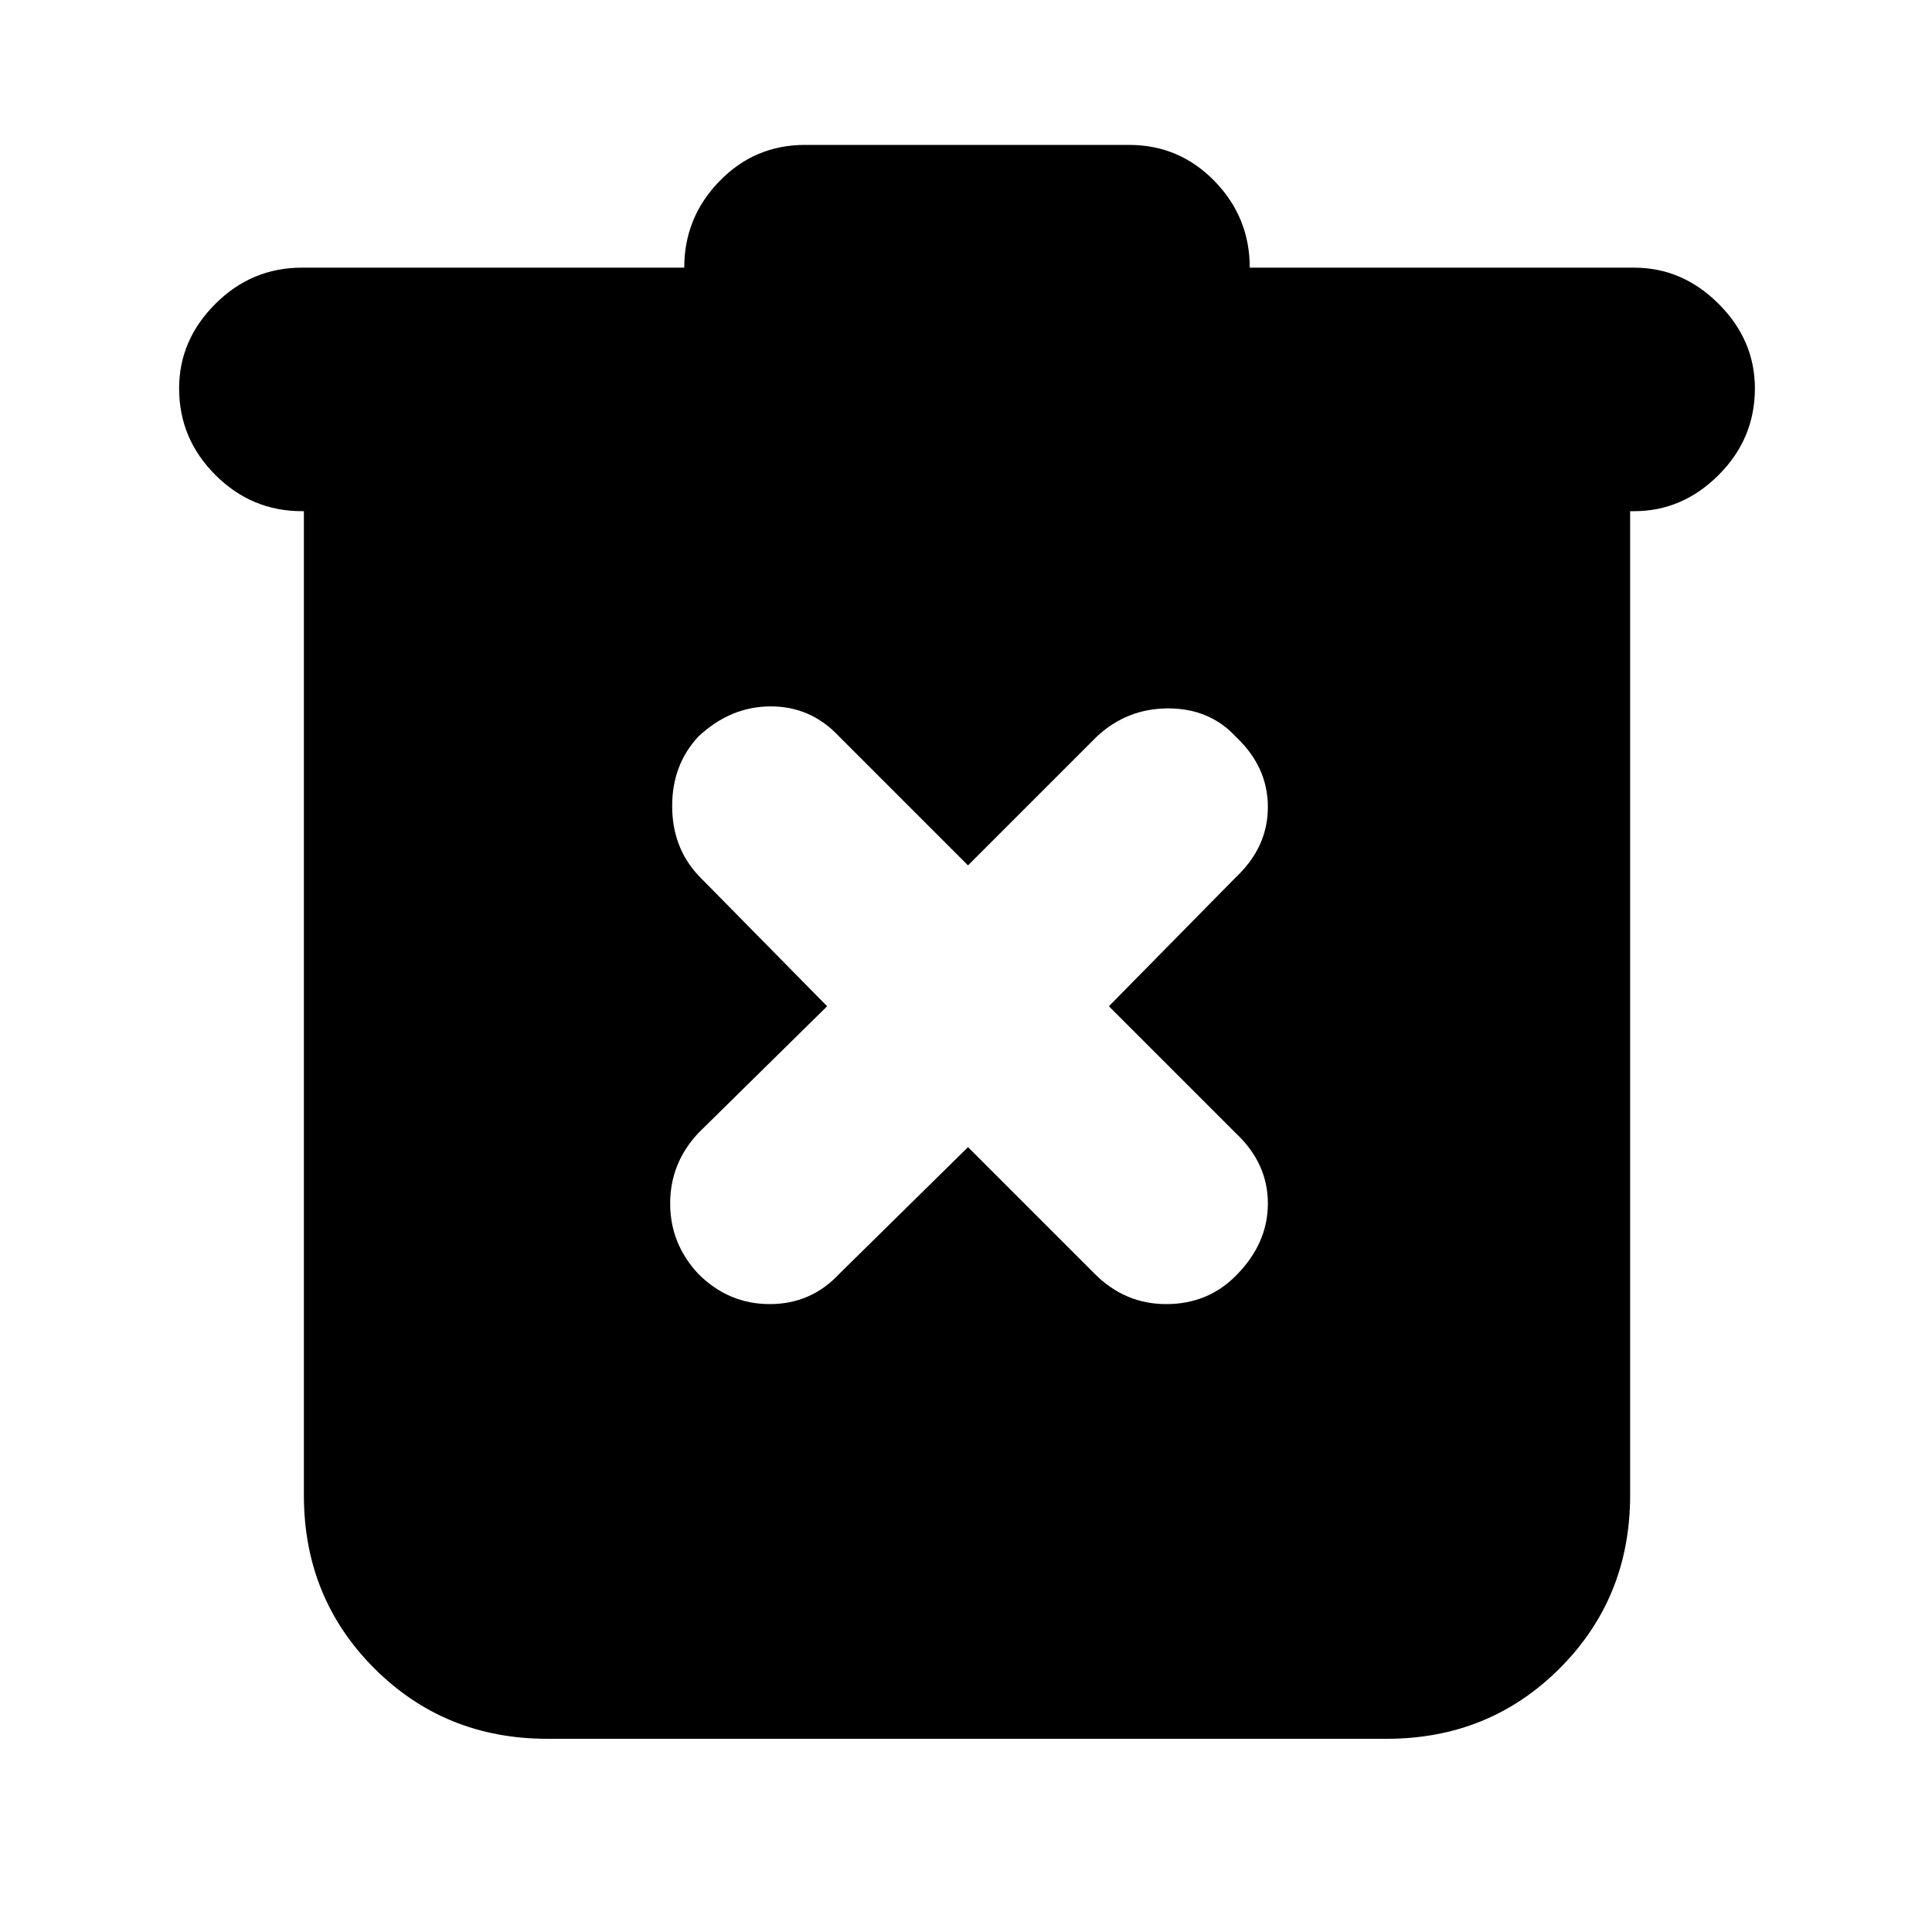<svg xmlns="http://www.w3.org/2000/svg" height="24" width="24"><path d="m12.025 14.25 1.575 1.575q.375.375.888.375.512 0 .862-.35.4-.4.4-.9t-.4-.875L13.775 12.5l1.575-1.6q.4-.375.4-.875t-.4-.875q-.325-.35-.838-.35-.512 0-.887.35l-1.6 1.6-1.6-1.6q-.35-.375-.85-.375t-.9.375q-.325.35-.325.862 0 .513.325.863l1.6 1.625-1.6 1.575q-.35.375-.35.875t.35.875q.375.375.887.375.513 0 .863-.375ZM6.8 21.6q-1.275 0-2.15-.875t-.875-2.15V6.35H3.75q-.625 0-1.075-.45-.45-.45-.45-1.075 0-.6.45-1.05.45-.45 1.075-.45H8.5q0-.625.438-1.075Q9.375 1.8 10 1.8h4.025q.625 0 1.063.45.437.45.437 1.075H20.3q.6 0 1.05.45.45.45.45 1.05 0 .625-.45 1.075-.45.45-1.05.45h-.05v12.225q0 1.275-.875 2.15t-2.15.875Z"/></svg>